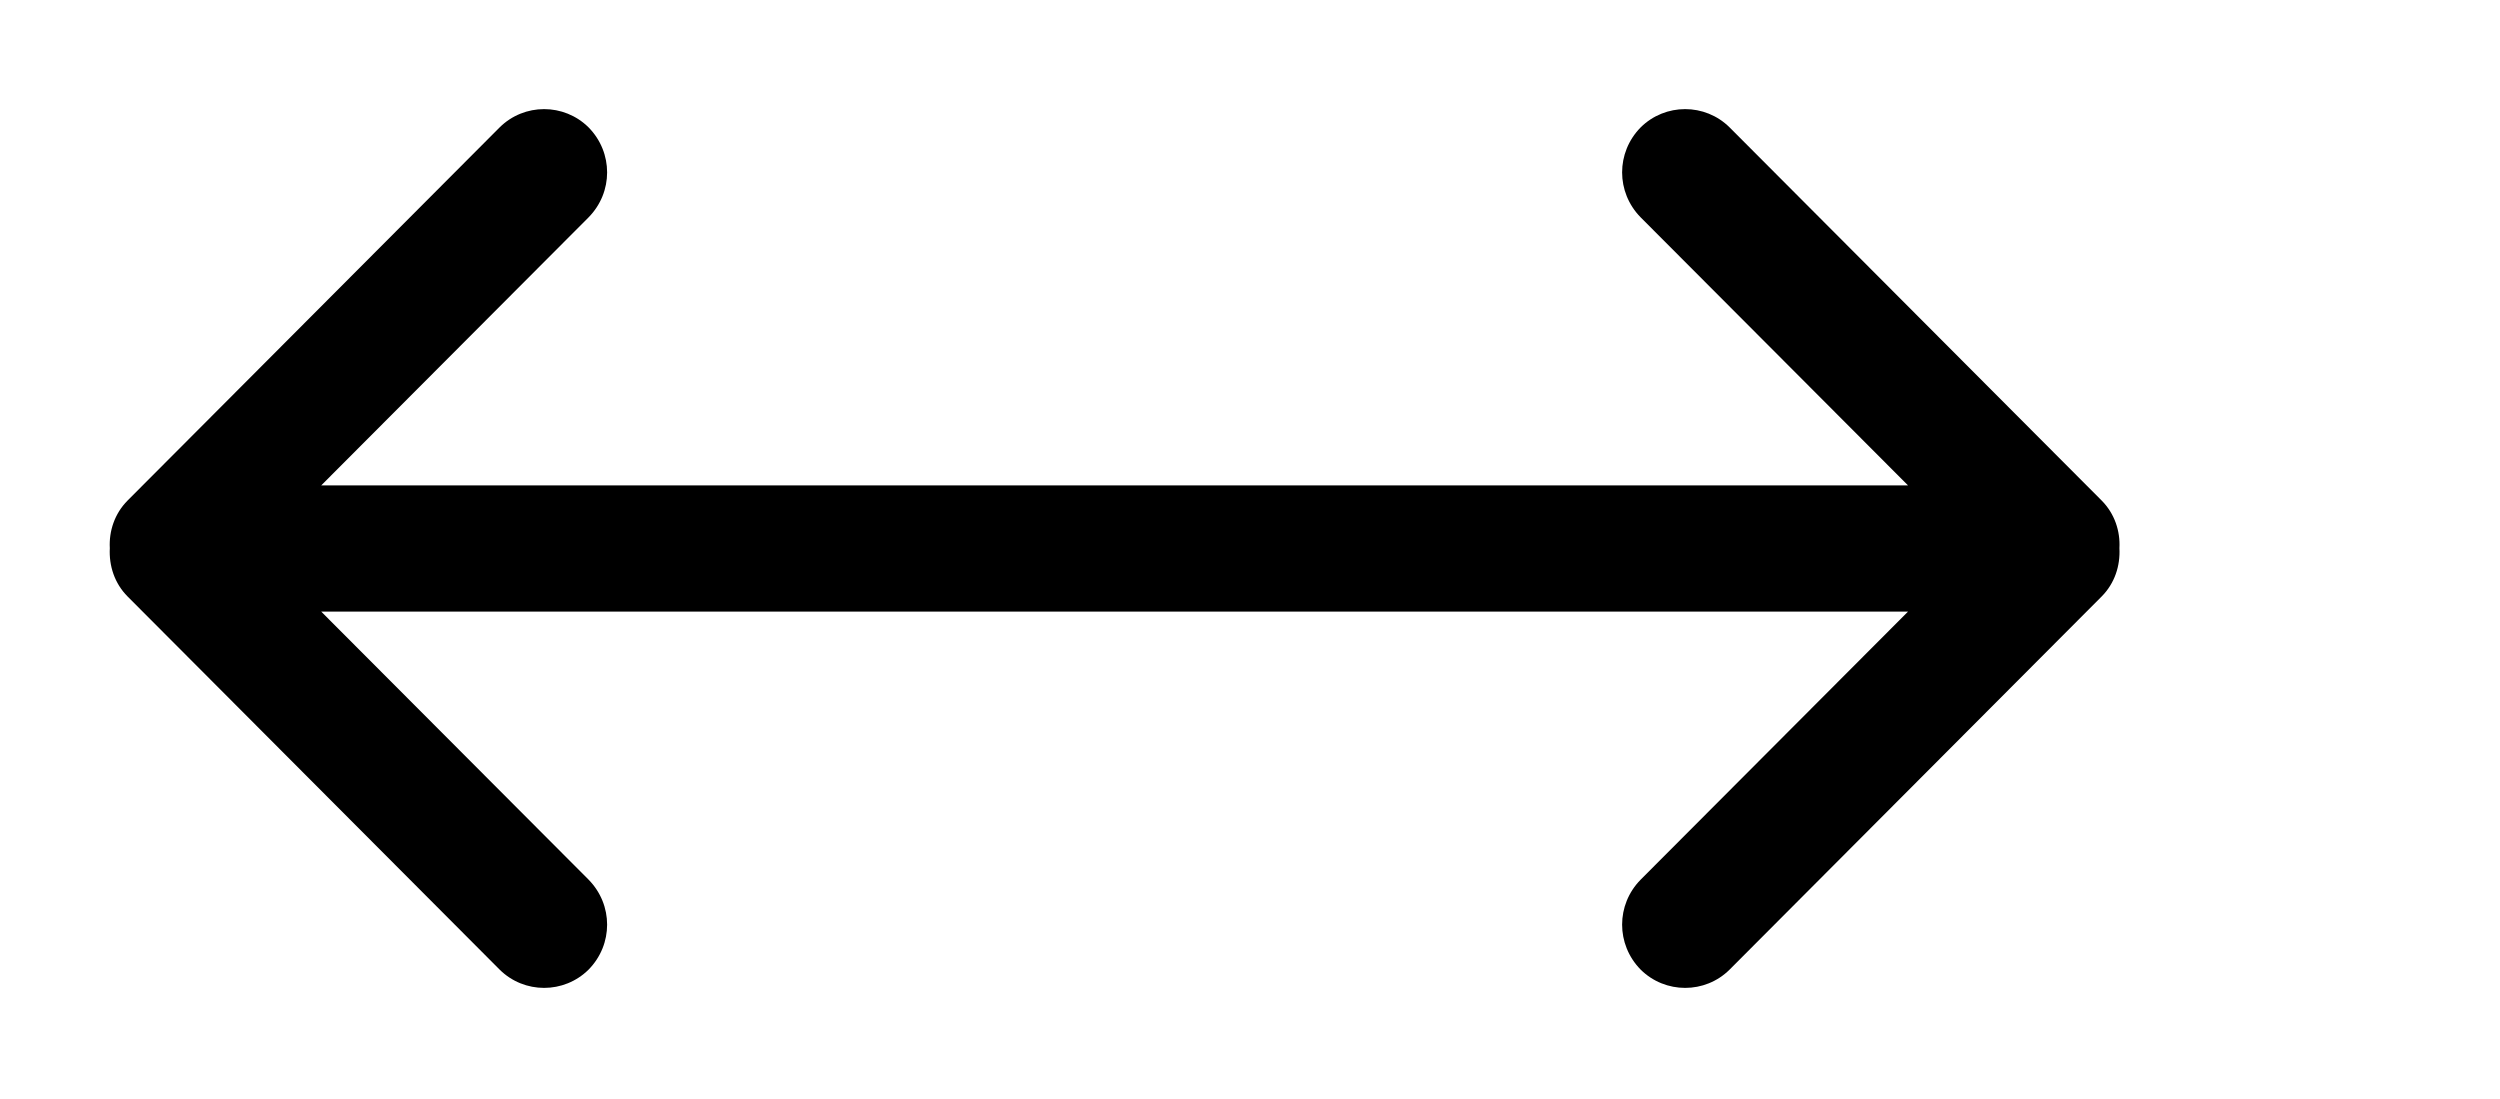 <!-- Generated by IcoMoon.io -->
<svg version="1.1" xmlns="http://www.w3.org/2000/svg" width="91" height="40" viewBox="0 0 91 40">
<title>bm-arrow-left-right</title>
<path d="M76.498 18.217l-13.538-13.577c-0.894-0.891-2.347-0.891-3.243 0-0.896 0.914-0.896 2.354 0 3.269l9.735 9.76h-57.76l9.735-9.76c0.896-0.914 0.896-2.354 0-3.269-0.896-0.891-2.347-0.891-3.243 0l-13.538 13.577c-0.478 0.48-0.683 1.12-0.649 1.737-0.034 0.64 0.171 1.28 0.649 1.76l13.538 13.577c0.896 0.891 2.347 0.891 3.243 0 0.896-0.914 0.896-2.354 0-3.269l-9.735-9.76h57.76l-9.735 9.76c-0.896 0.914-0.896 2.354 0 3.269 0.896 0.891 2.35 0.891 3.243 0l13.538-13.577c0.478-0.48 0.683-1.12 0.649-1.76 0.034-0.617-0.171-1.257-0.649-1.737z"></path>
</svg>
